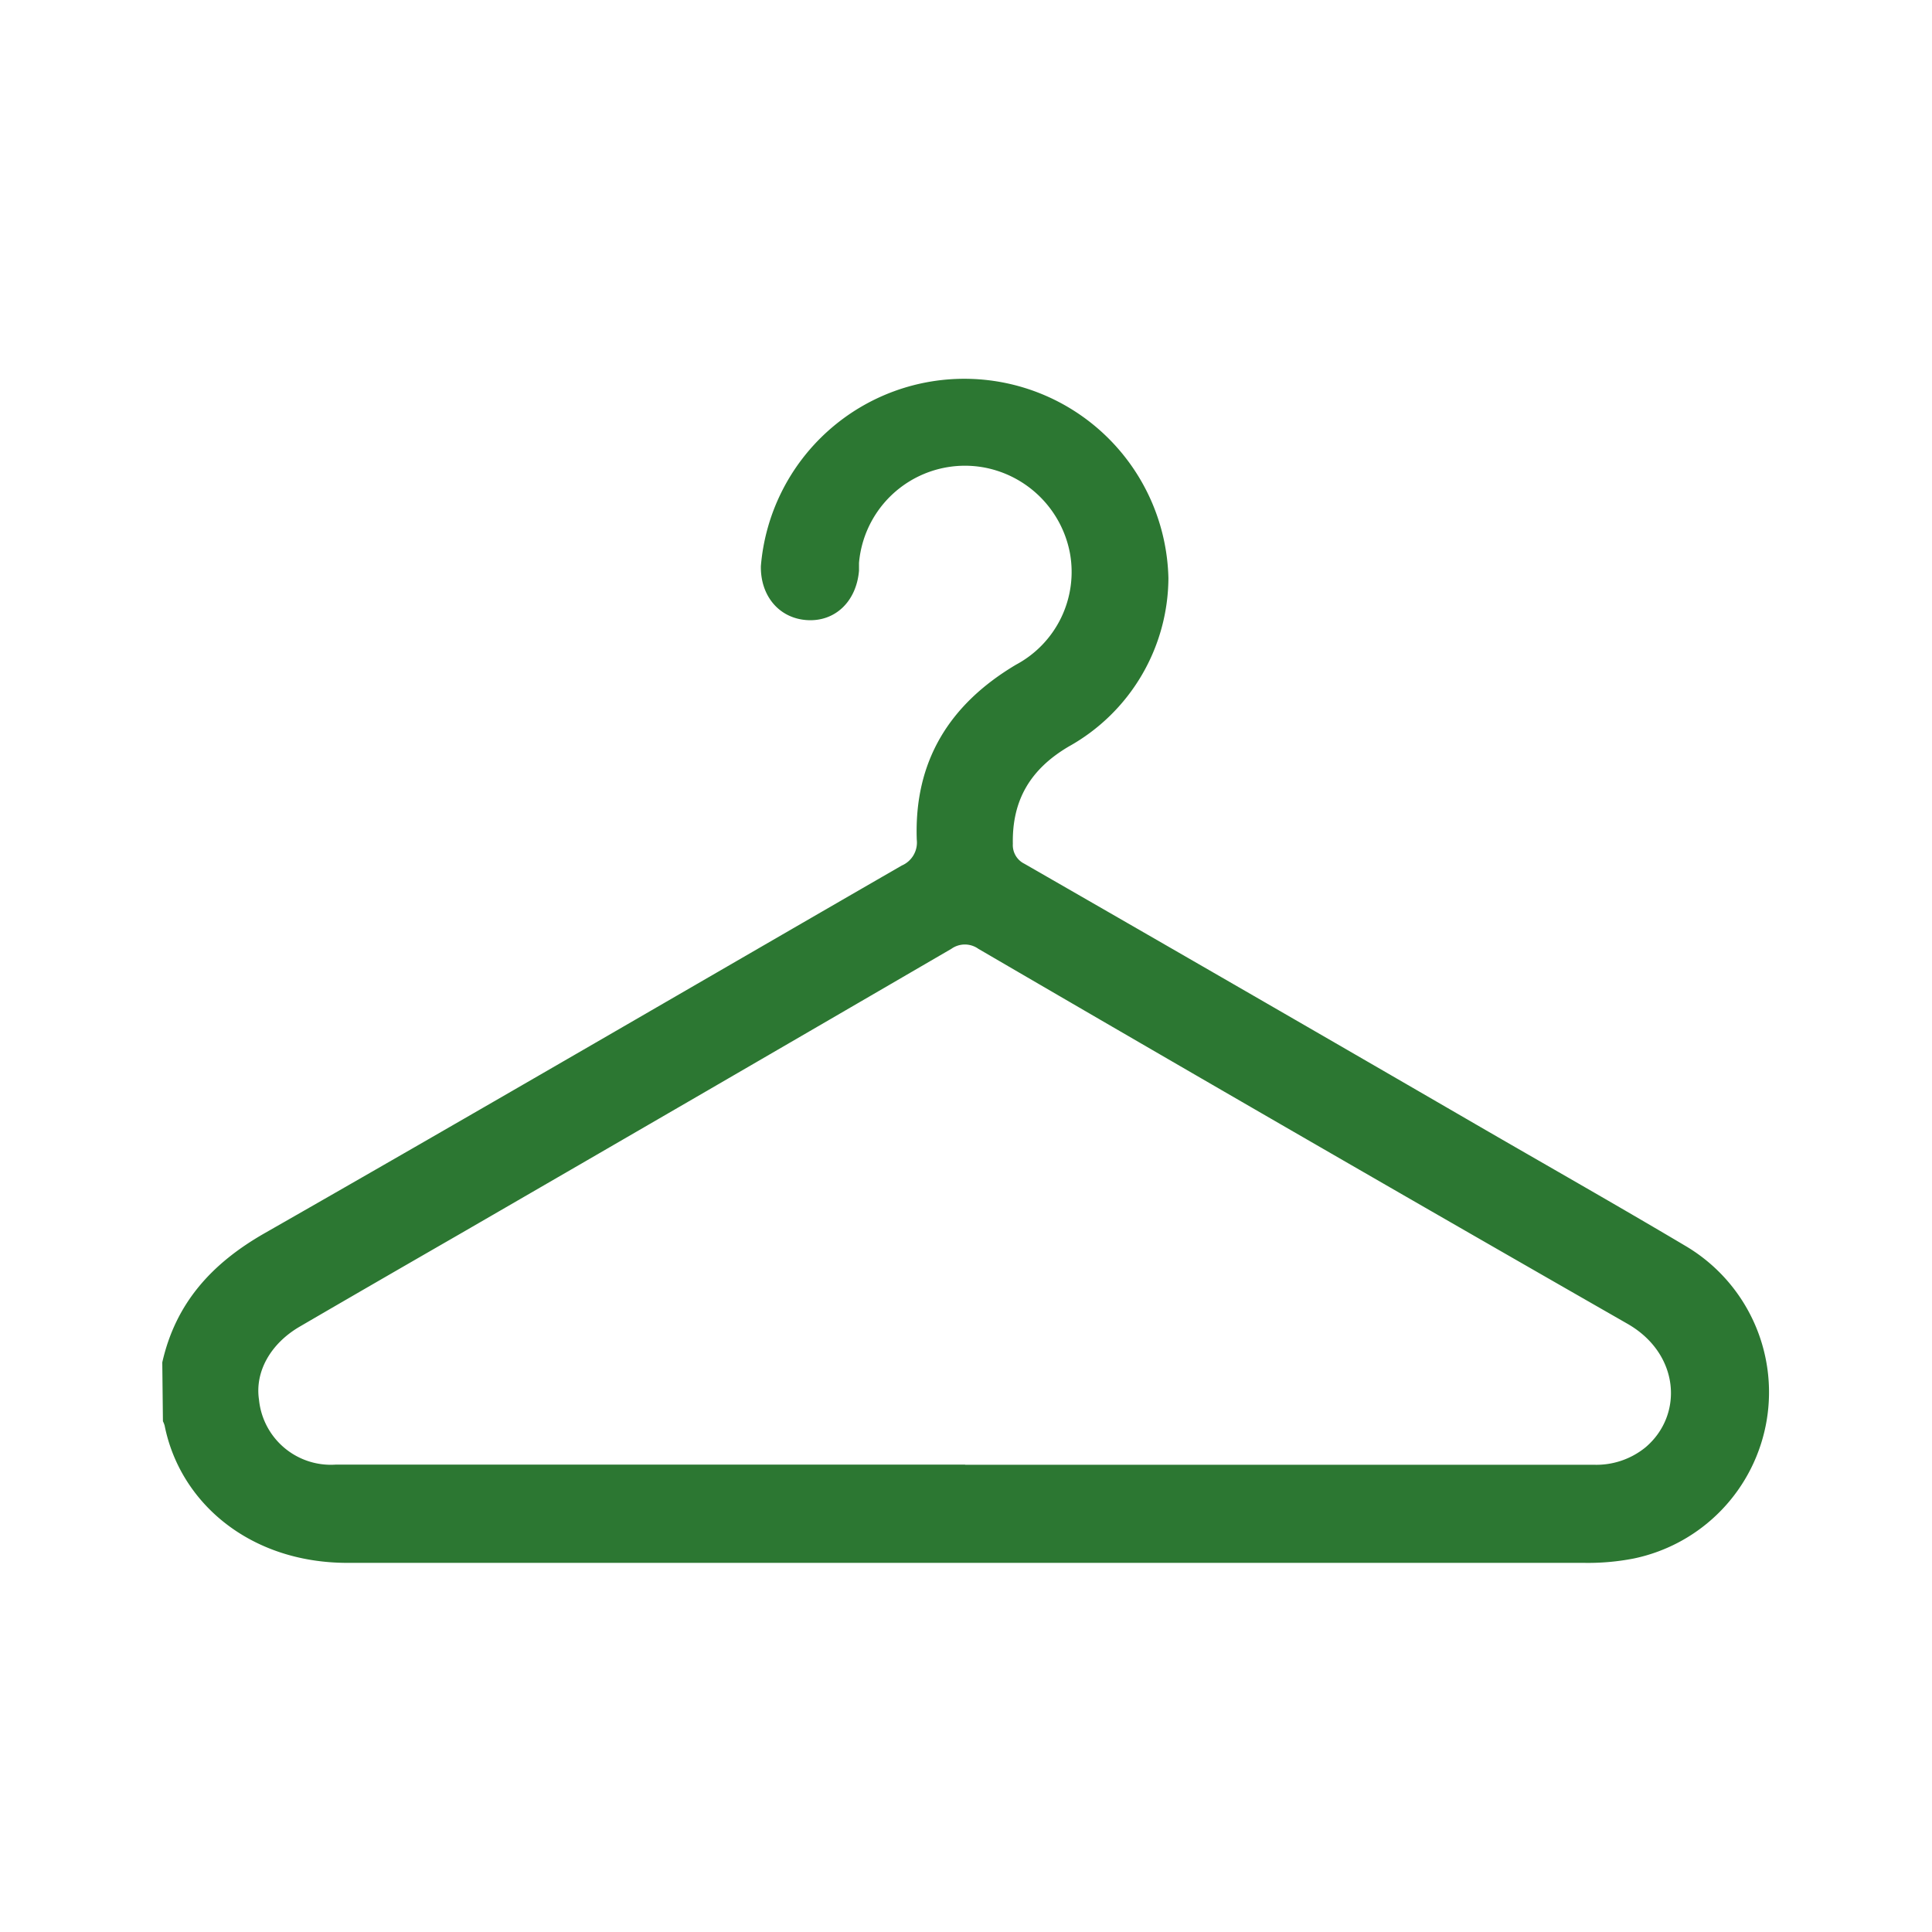 <svg id="Layer_1" data-name="Layer 1" xmlns="http://www.w3.org/2000/svg" viewBox="0 0 178.58 178.58"><defs><style>.cls-1{fill:#2c7732;}</style></defs><title>dresscode</title><path class="cls-1" d="M89.21,135.39h19.55q19.26,0,38.51,0a7.19,7.19,0,0,0,4.83-1.61c3.54-3,3.16-8.66-1.67-11.42q-30.08-17.22-60-34.66a2.15,2.15,0,0,0-2.49,0Q65.29,100.88,42.61,114c-5,2.88-9.94,5.73-14.9,8.62-2.73,1.59-4.16,4.2-3.77,6.76a6.67,6.67,0,0,0,7.06,6H89.21M15,125.93c1.24-5.49,4.58-9.15,9.44-11.93,19.69-11.24,39.27-22.66,58.92-34a2.31,2.31,0,0,0,1.38-2.38c-.26-7.24,3-12.51,9.17-16.18a9.72,9.72,0,0,0,5-10.24,9.93,9.93,0,0,0-8-8,9.83,9.83,0,0,0-11.51,8.83c0,.24,0,.48,0,.72-.24,2.84-2.2,4.72-4.78,4.57s-4.34-2.22-4.29-5A18.87,18.87,0,0,1,108,53.44,17.93,17.93,0,0,1,98.79,69c-3.53,2.08-5.25,4.94-5.17,9a1.92,1.92,0,0,0,1.07,1.84q20.88,12,41.73,24.09c6.47,3.75,13,7.45,19.4,11.25A15.7,15.7,0,0,1,151,144.06a22.11,22.11,0,0,1-4.6.4q-57.15,0-114.28,0c-9.06,0-15.49-5.59-16.9-12.68a2.31,2.31,0,0,0-.16-.41Z"/></svg>